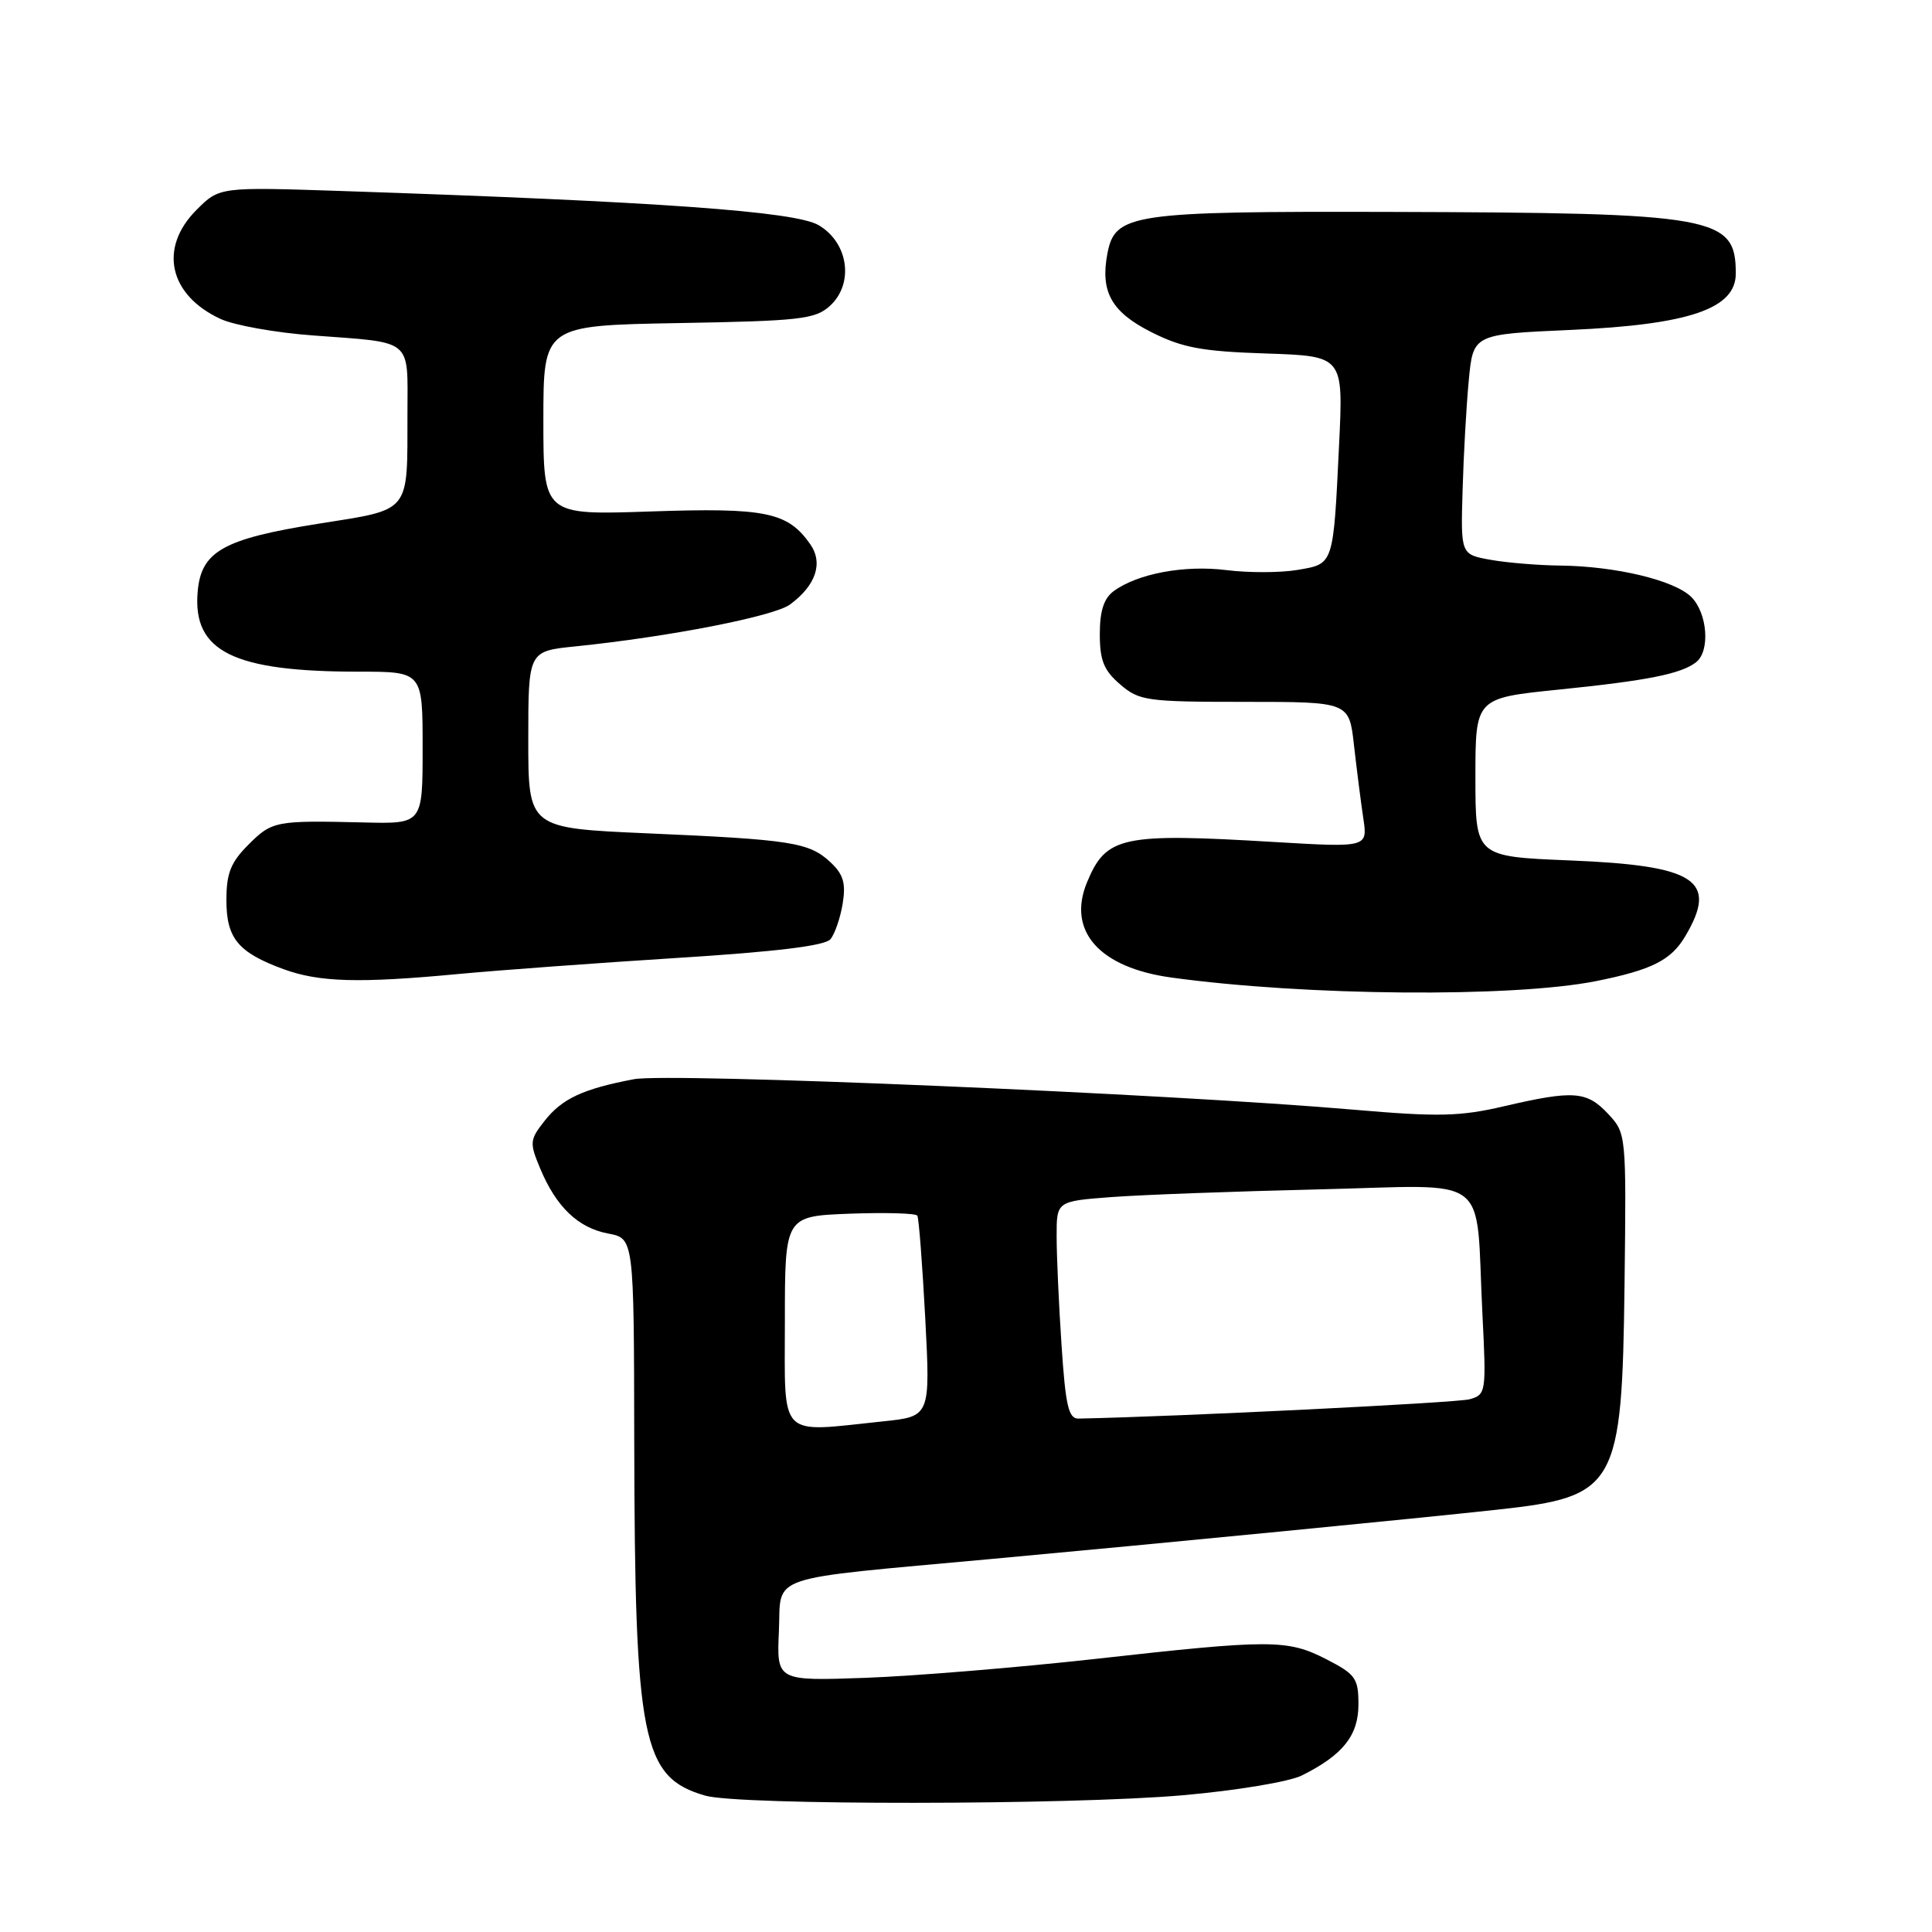 <?xml version="1.0" encoding="UTF-8" standalone="no"?>
<!DOCTYPE svg PUBLIC "-//W3C//DTD SVG 1.1//EN" "http://www.w3.org/Graphics/SVG/1.1/DTD/svg11.dtd" >
<svg xmlns="http://www.w3.org/2000/svg" xmlns:xlink="http://www.w3.org/1999/xlink" version="1.1" viewBox="0 0 256 256">
 <g >
 <path fill="currentColor"
d=" M 156.73 237.88 C 163.80 237.26 170.84 236.09 172.50 235.26 C 177.94 232.55 180.00 229.96 180.00 225.85 C 180.00 222.38 179.62 221.85 175.75 219.86 C 170.58 217.21 168.44 217.21 145.00 219.83 C 134.82 220.96 121.19 222.08 114.71 222.32 C 102.91 222.74 102.91 222.74 103.21 216.12 C 103.54 208.51 101.04 209.36 131.50 206.56 C 154.15 204.48 187.90 201.19 198.48 200.03 C 214.22 198.31 214.93 197.05 215.26 170.19 C 215.50 150.25 215.49 150.18 213.08 147.59 C 210.25 144.57 208.52 144.44 199.31 146.58 C 193.49 147.94 190.61 148.01 179.50 147.05 C 154.90 144.92 88.66 142.11 84.00 143.00 C 77.25 144.28 74.48 145.57 72.16 148.52 C 70.18 151.04 70.15 151.41 71.58 154.84 C 73.71 159.93 76.60 162.70 80.58 163.45 C 84.00 164.09 84.00 164.09 84.04 190.80 C 84.11 230.71 85.06 235.50 93.44 237.93 C 97.90 239.23 141.82 239.19 156.73 237.88 Z  M 211.50 130.00 C 218.87 128.52 221.43 127.24 223.31 124.05 C 227.70 116.63 224.74 114.69 208.00 114.01 C 195.50 113.50 195.50 113.50 195.50 103.00 C 195.50 92.50 195.50 92.50 206.50 91.38 C 218.33 90.18 222.78 89.29 224.75 87.74 C 226.63 86.26 226.25 81.25 224.11 79.11 C 221.89 76.89 214.09 75.02 206.70 74.94 C 203.84 74.91 199.71 74.57 197.52 74.18 C 193.55 73.47 193.55 73.47 193.80 64.99 C 193.93 60.32 194.30 53.75 194.62 50.40 C 195.20 44.29 195.20 44.29 208.04 43.72 C 223.81 43.02 230.00 40.92 230.00 36.25 C 230.00 28.66 227.43 28.20 184.20 28.08 C 149.92 27.99 147.75 28.31 146.74 33.58 C 145.77 38.66 147.27 41.34 152.54 44.00 C 156.66 46.08 159.24 46.56 167.75 46.84 C 178.00 47.18 178.00 47.18 177.44 58.84 C 176.66 75.00 176.76 74.70 171.91 75.52 C 169.66 75.90 165.42 75.91 162.49 75.54 C 156.94 74.85 150.75 76.00 147.58 78.32 C 146.27 79.28 145.73 80.94 145.73 84.02 C 145.73 87.50 146.26 88.83 148.42 90.68 C 150.95 92.86 151.92 93.00 164.94 93.00 C 178.77 93.00 178.77 93.00 179.41 98.75 C 179.77 101.91 180.32 106.26 180.64 108.40 C 181.23 112.30 181.23 112.30 168.86 111.57 C 148.64 110.36 146.57 110.80 144.04 116.90 C 141.36 123.36 145.66 128.22 155.22 129.53 C 173.01 131.98 200.44 132.20 211.50 130.00 Z  M 60.64 129.07 C 66.06 128.56 79.16 127.60 89.74 126.93 C 102.82 126.11 109.32 125.32 110.04 124.45 C 110.62 123.75 111.35 121.63 111.66 119.73 C 112.10 117.01 111.75 115.85 110.02 114.23 C 107.21 111.62 104.85 111.25 85.75 110.42 C 70.00 109.73 70.00 109.73 70.00 98.01 C 70.00 86.28 70.00 86.28 76.25 85.65 C 88.65 84.38 102.54 81.67 104.68 80.10 C 108.11 77.58 109.11 74.60 107.36 72.11 C 104.38 67.85 101.46 67.25 86.25 67.77 C 72.00 68.26 72.00 68.26 72.00 55.69 C 72.00 43.13 72.00 43.13 89.90 42.81 C 105.98 42.53 108.01 42.30 109.95 40.55 C 113.20 37.60 112.44 32.15 108.46 29.83 C 105.34 28.01 87.28 26.72 45.29 25.31 C 29.08 24.77 29.08 24.77 26.04 27.81 C 21.00 32.85 22.37 39.09 29.22 42.26 C 31.02 43.10 36.55 44.09 41.50 44.45 C 54.88 45.45 54.00 44.73 53.99 54.82 C 53.97 68.16 54.56 67.43 42.17 69.40 C 29.56 71.41 26.64 73.06 26.19 78.43 C 25.52 86.33 30.91 89.00 47.55 89.00 C 56.00 89.00 56.00 89.00 56.00 99.09 C 56.00 109.17 56.00 109.17 48.25 108.98 C 36.52 108.70 36.06 108.78 32.92 111.92 C 30.57 114.27 30.00 115.71 30.00 119.27 C 30.00 124.34 31.55 126.21 37.57 128.42 C 42.30 130.15 47.58 130.30 60.64 129.07 Z  M 104.00 175.07 C 104.00 161.15 104.00 161.15 112.60 160.82 C 117.33 160.65 121.36 160.76 121.55 161.08 C 121.75 161.40 122.22 167.52 122.60 174.67 C 123.28 187.69 123.28 187.69 116.99 188.34 C 102.97 189.81 104.00 190.86 104.00 175.07 Z  M 140.66 178.25 C 140.30 172.89 140.01 166.40 140.01 163.84 C 140.00 159.17 140.00 159.17 147.25 158.62 C 151.24 158.32 163.60 157.86 174.72 157.60 C 198.02 157.06 195.47 155.12 196.43 174.14 C 196.95 184.51 196.91 184.79 194.73 185.41 C 193.06 185.88 156.02 187.71 142.90 187.97 C 141.59 187.99 141.19 186.27 140.66 178.25 Z "/>
</g>
</svg>